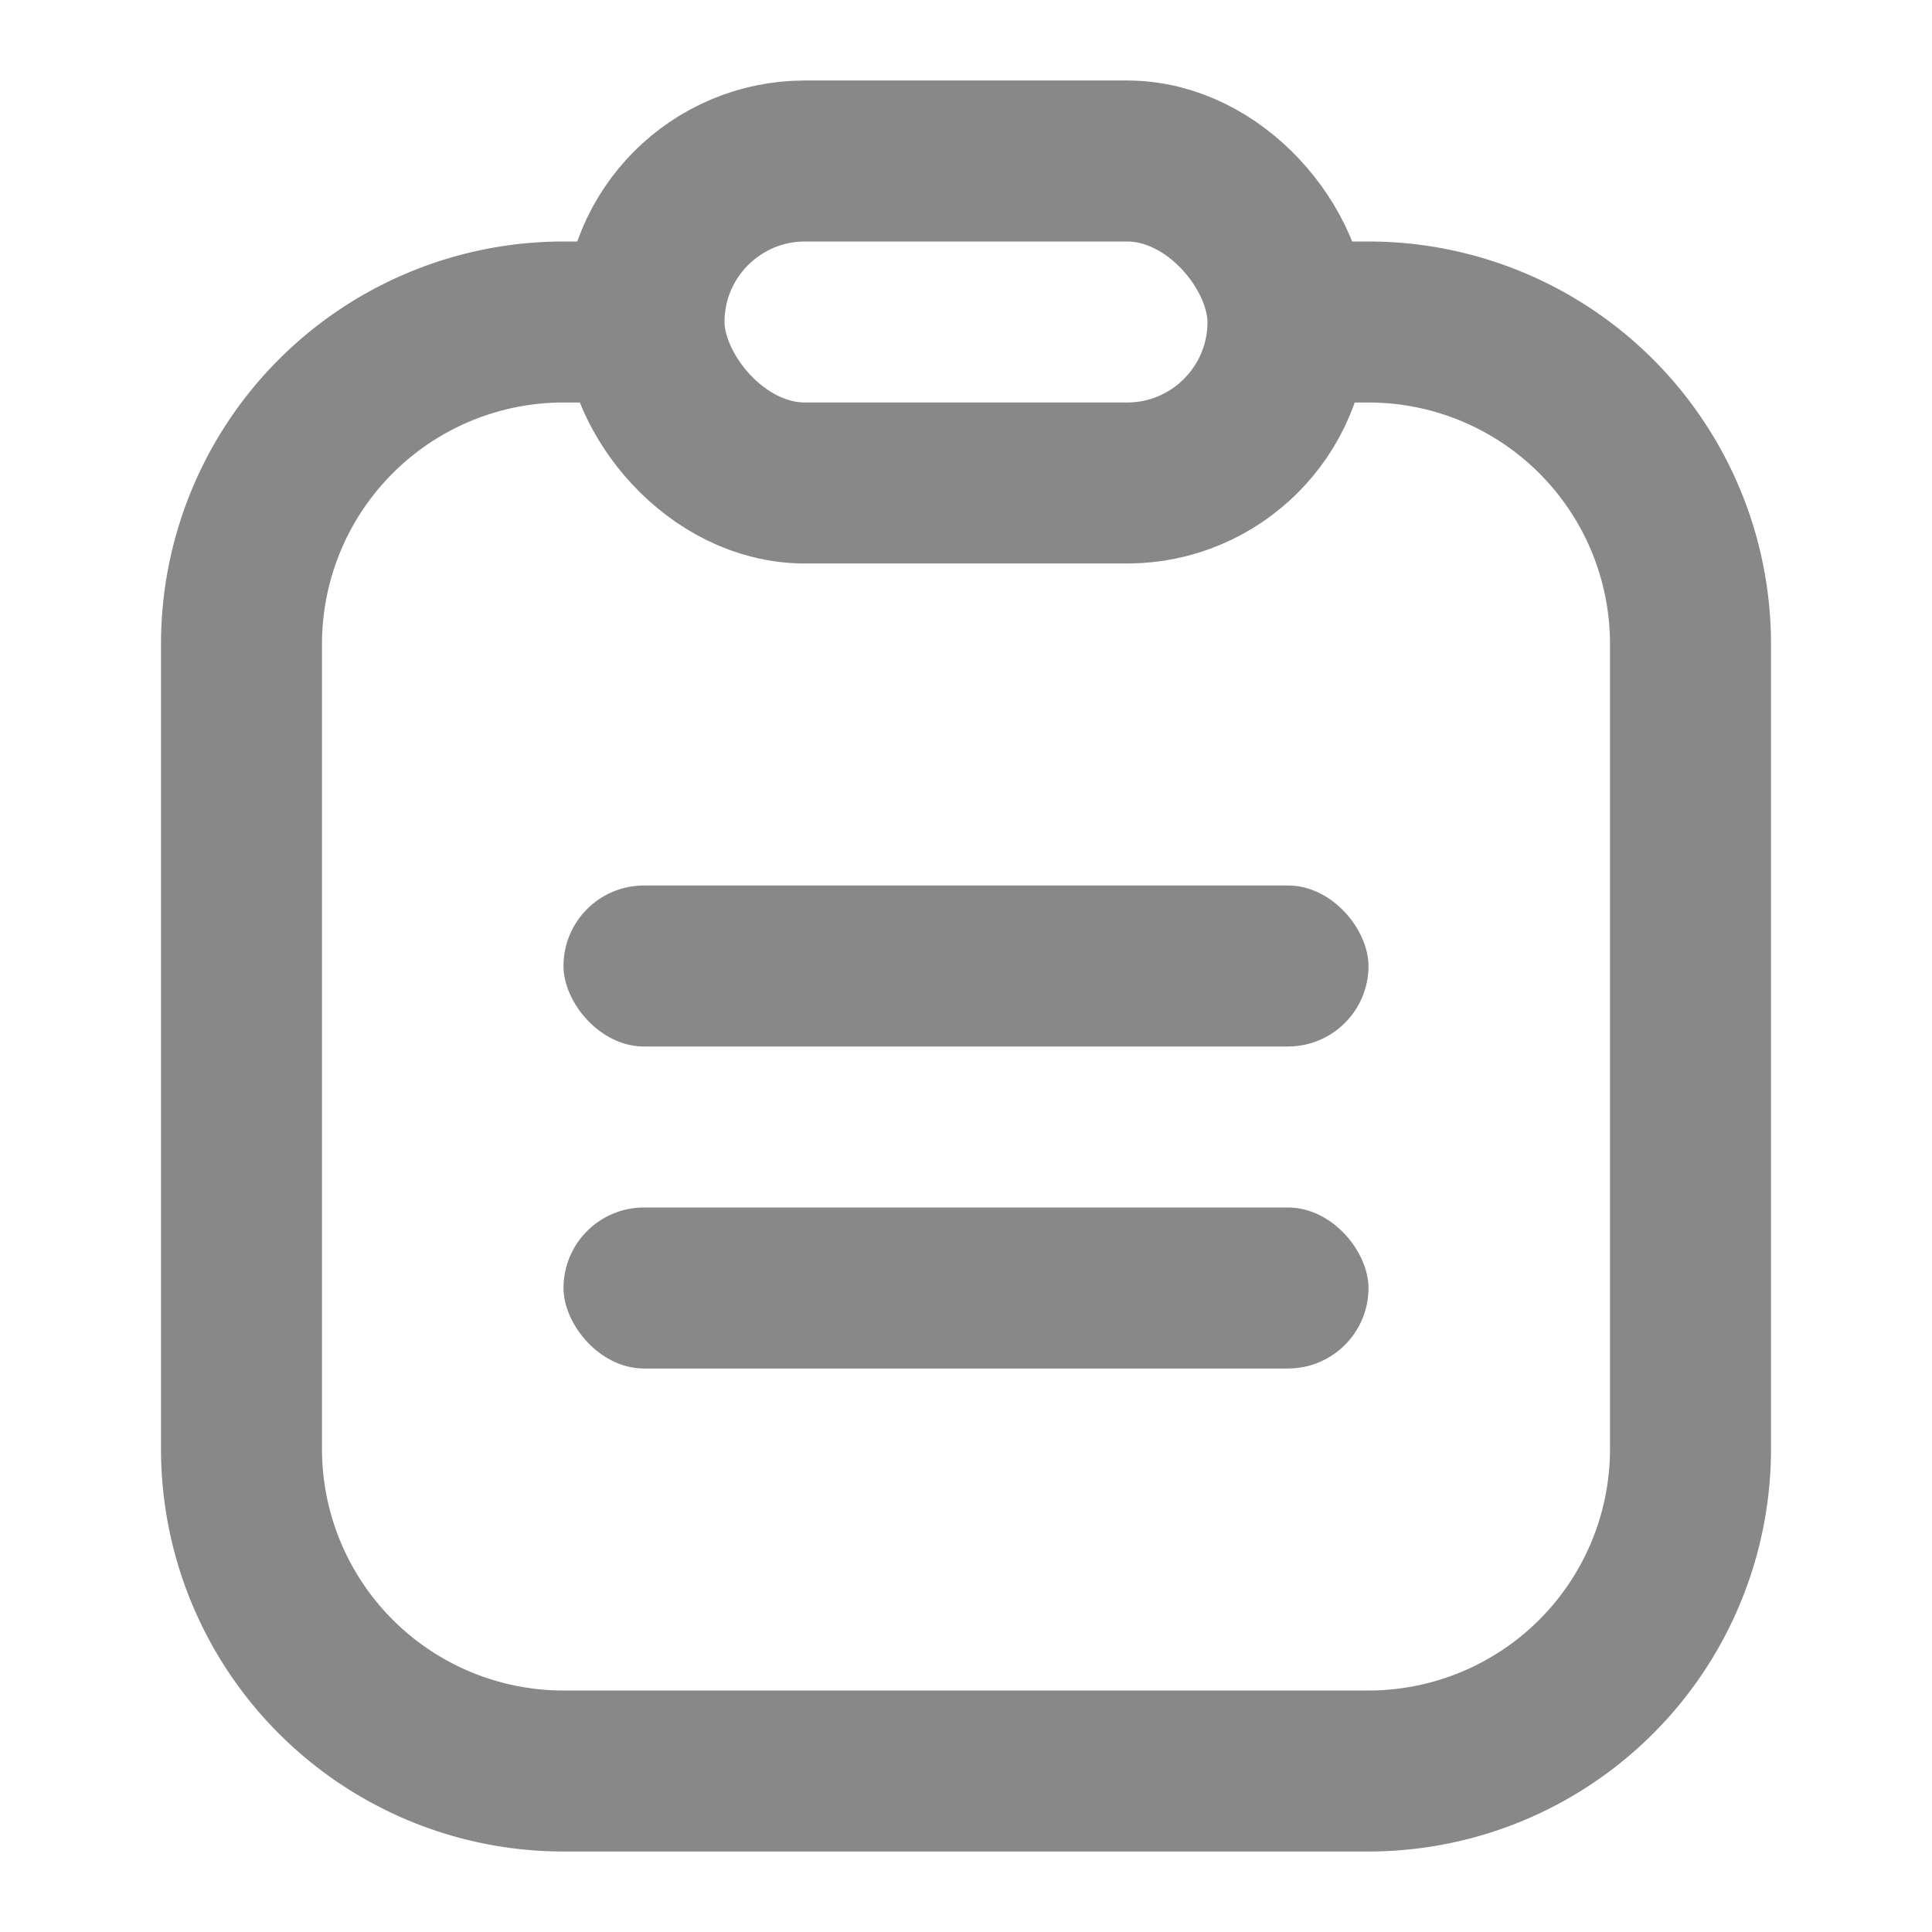 <svg width="24" height="24" viewBox="0 0 24 24" fill="none" xmlns="http://www.w3.org/2000/svg">
<g id="ic/24/record">
<mask id="mask0_112_1197" style="mask-type:alpha" maskUnits="userSpaceOnUse" x="0" y="0" width="24" height="24">
<rect id="Rectangle 69" width="24" height="24" fill="#D9D9D9"/>
</mask>
<g mask="url(#mask0_112_1197)">
<g id="Group 25">
<path id="Rectangle 64" d="M16.5 4h.5a4 4 0 0 1 4 4v10a4 4 0 0 1-4 4H7a4 4 0 0 1-4-4V8a4 4 0 0 1 4-4h.5" stroke="#888888" stroke-width="2" stroke-linecap="round"></path>
<rect id="Rectangle 65" x="8" y="2" width="8" height="4" rx="2" stroke="#888888" stroke-width="2"/>
<rect id="Rectangle 66" x="7" y="11" width="10" height="2" rx="1" fill="#888888"/>
<rect id="Rectangle 67" x="7" y="15" width="10" height="2" rx="1" fill="#888888"/>
</g>
</g>
</g>
</svg>
